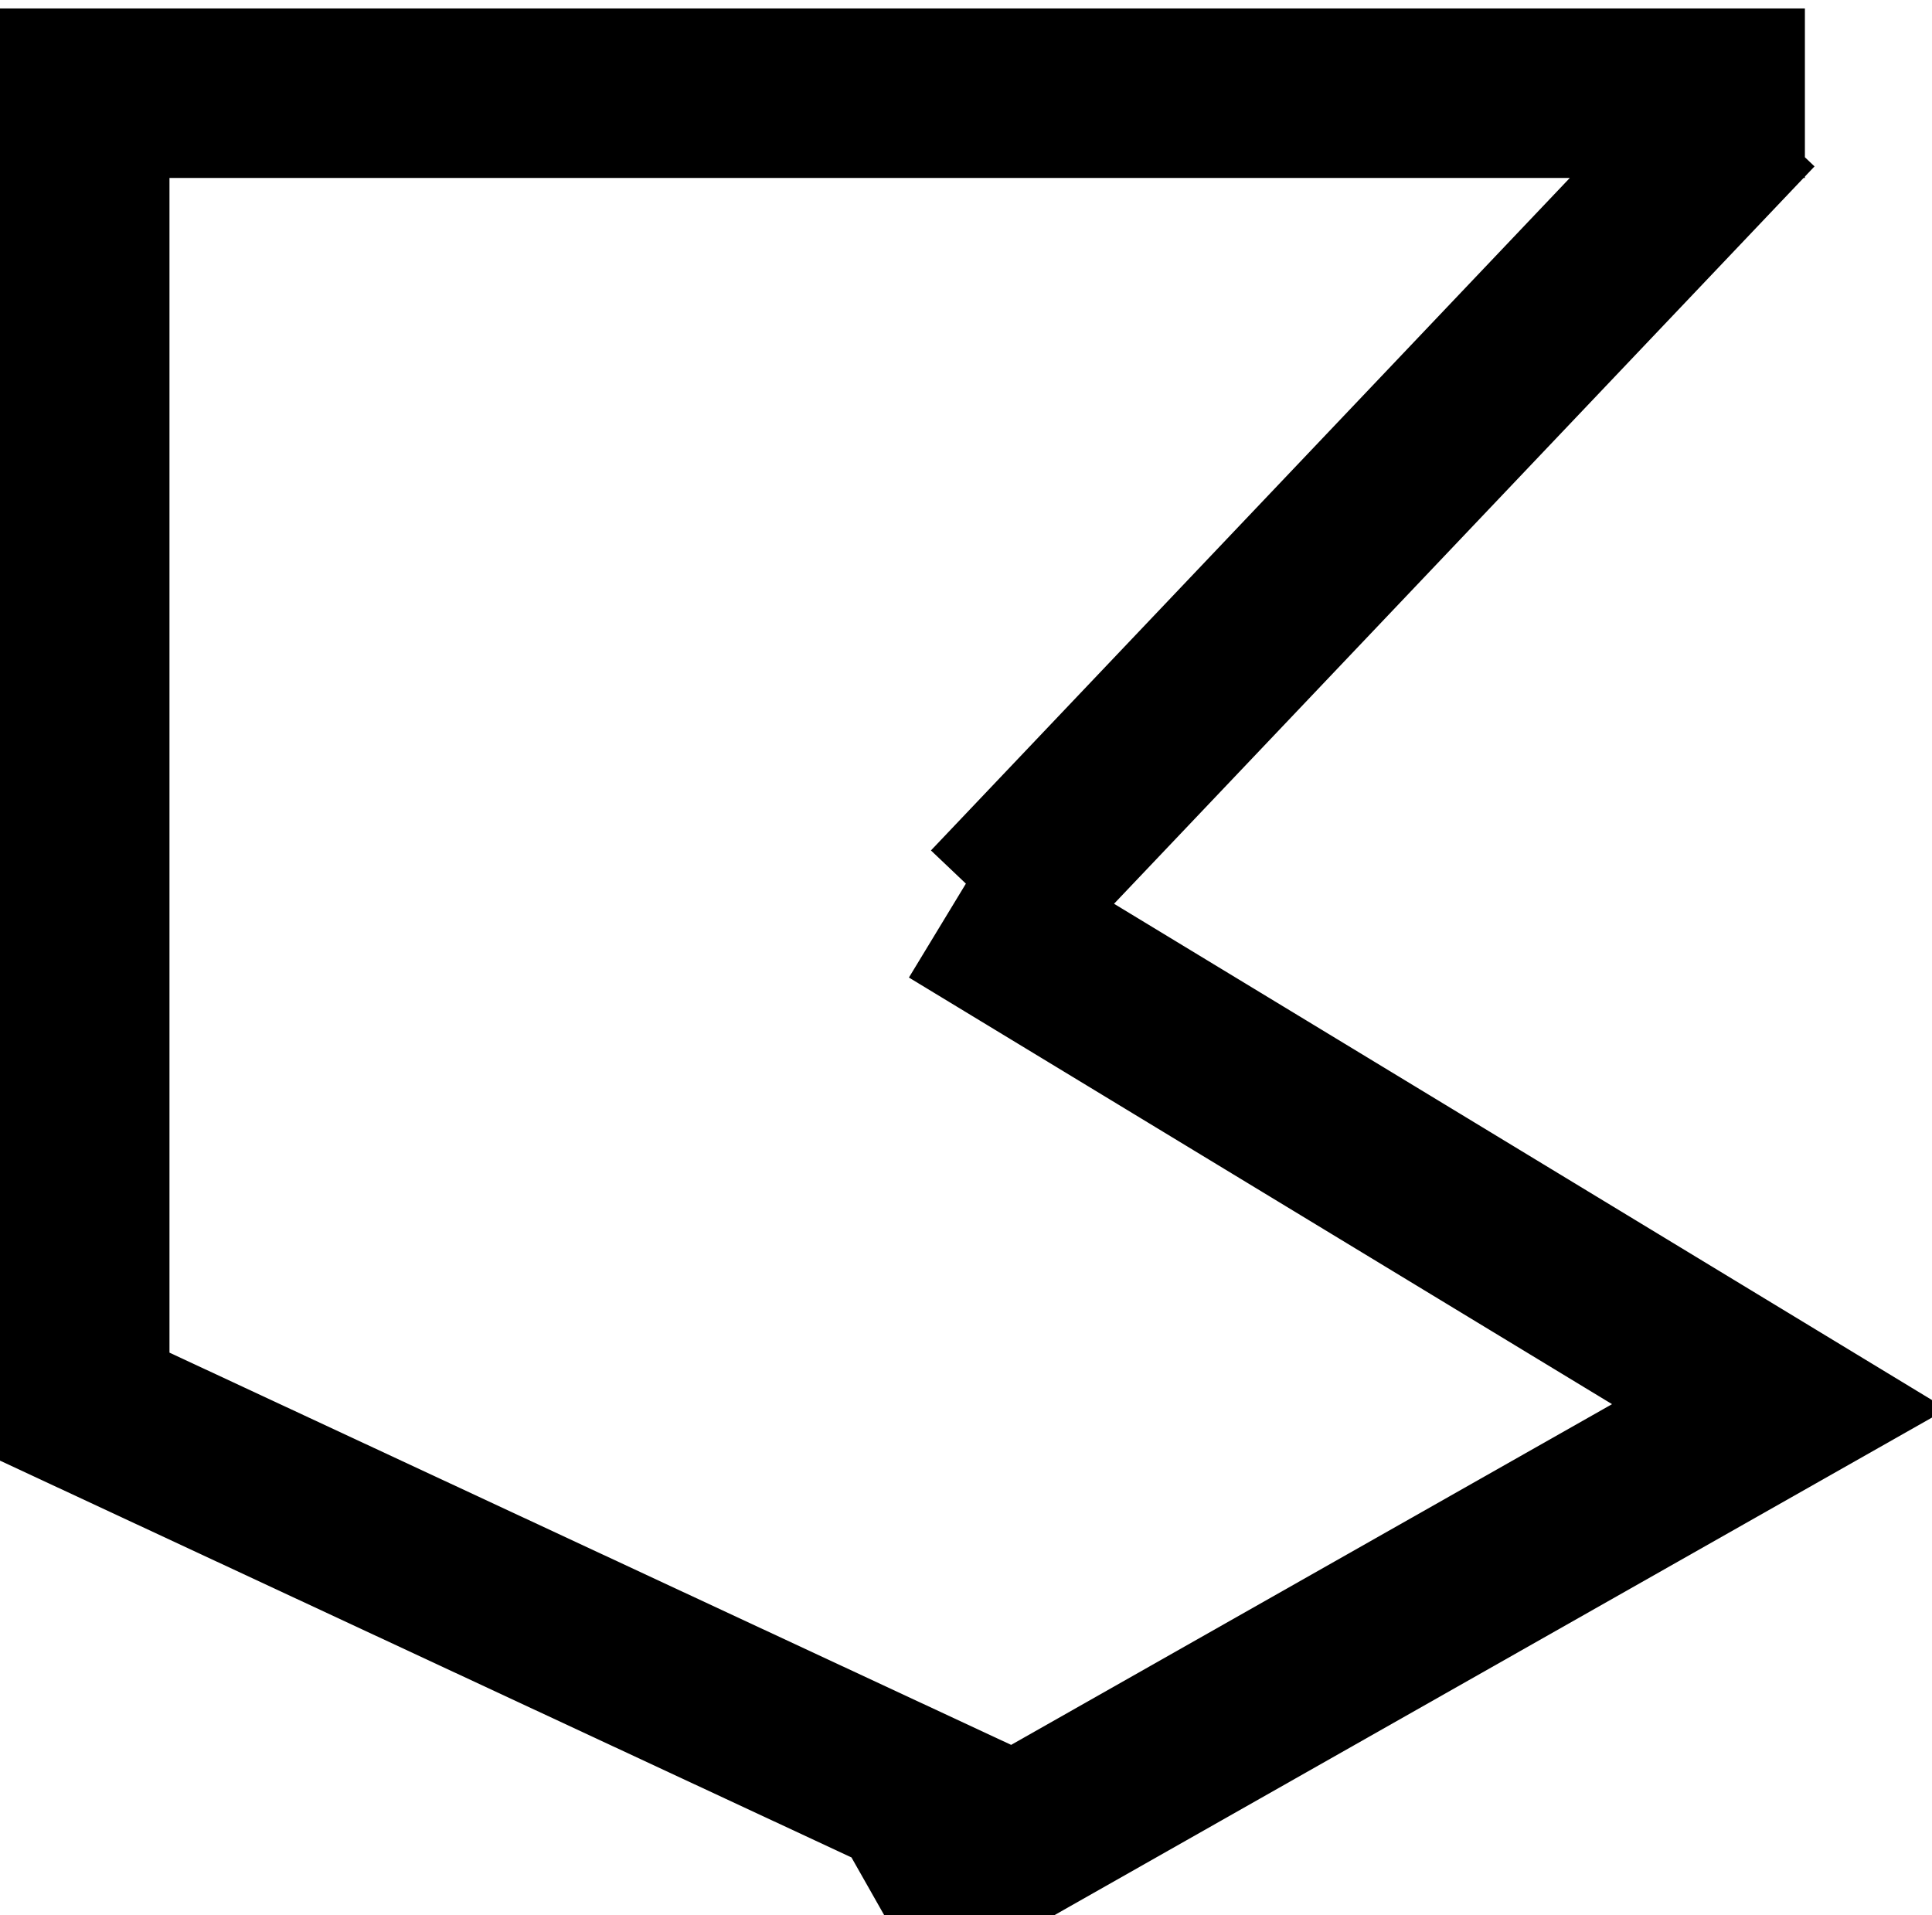 <svg width="114" height="113" viewBox="0 0 114 113" fill="none" xmlns="http://www.w3.org/2000/svg">
<path d="M5 5.5H101.5M5 10V78.5M5 83L56.5 107M56.5 110.5L105 83L60.5 56M62 50L100 10" stroke="black" stroke-width="10" stroke-linecap="square"/>
</svg>
